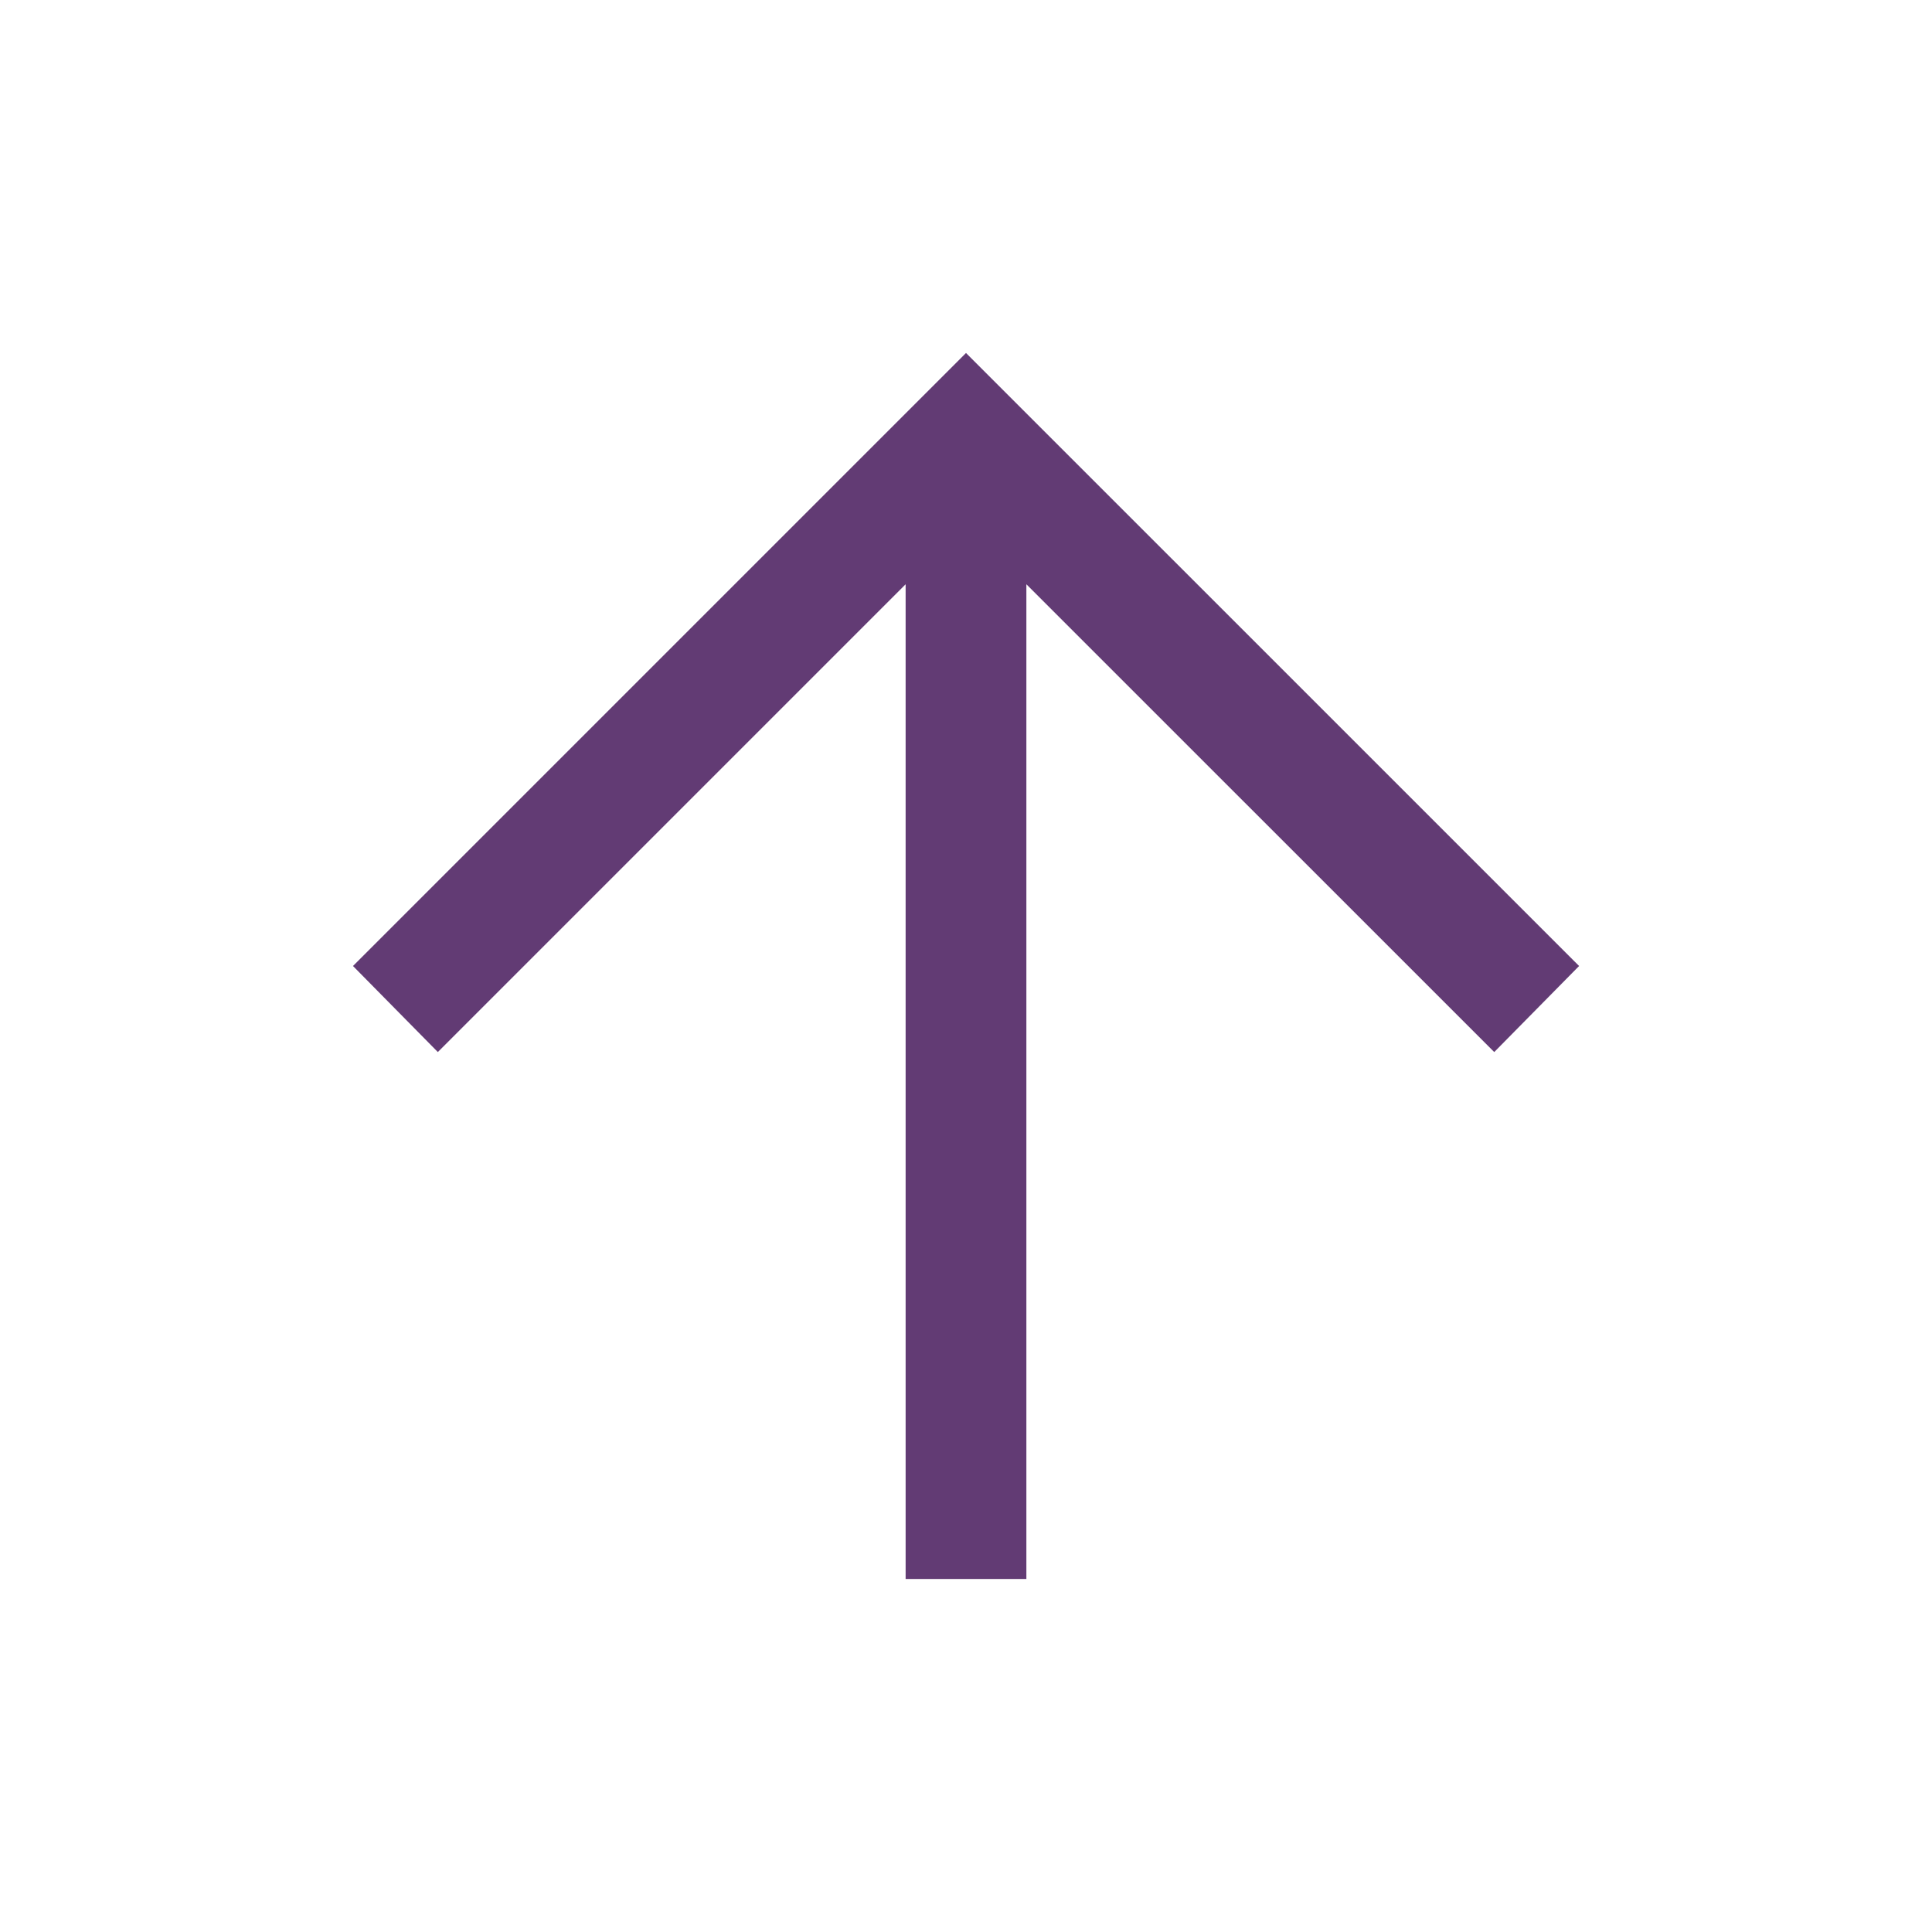 <svg width="24" height="24" viewBox="0 0 24 24" fill="none" xmlns="http://www.w3.org/2000/svg">
<path d="M11.25 19.615V7.258L5.439 13.069L4.385 12L12 4.385L19.616 12L18.562 13.069L12.75 7.258V19.615H11.25Z" fill="#623B74"/>
</svg>

